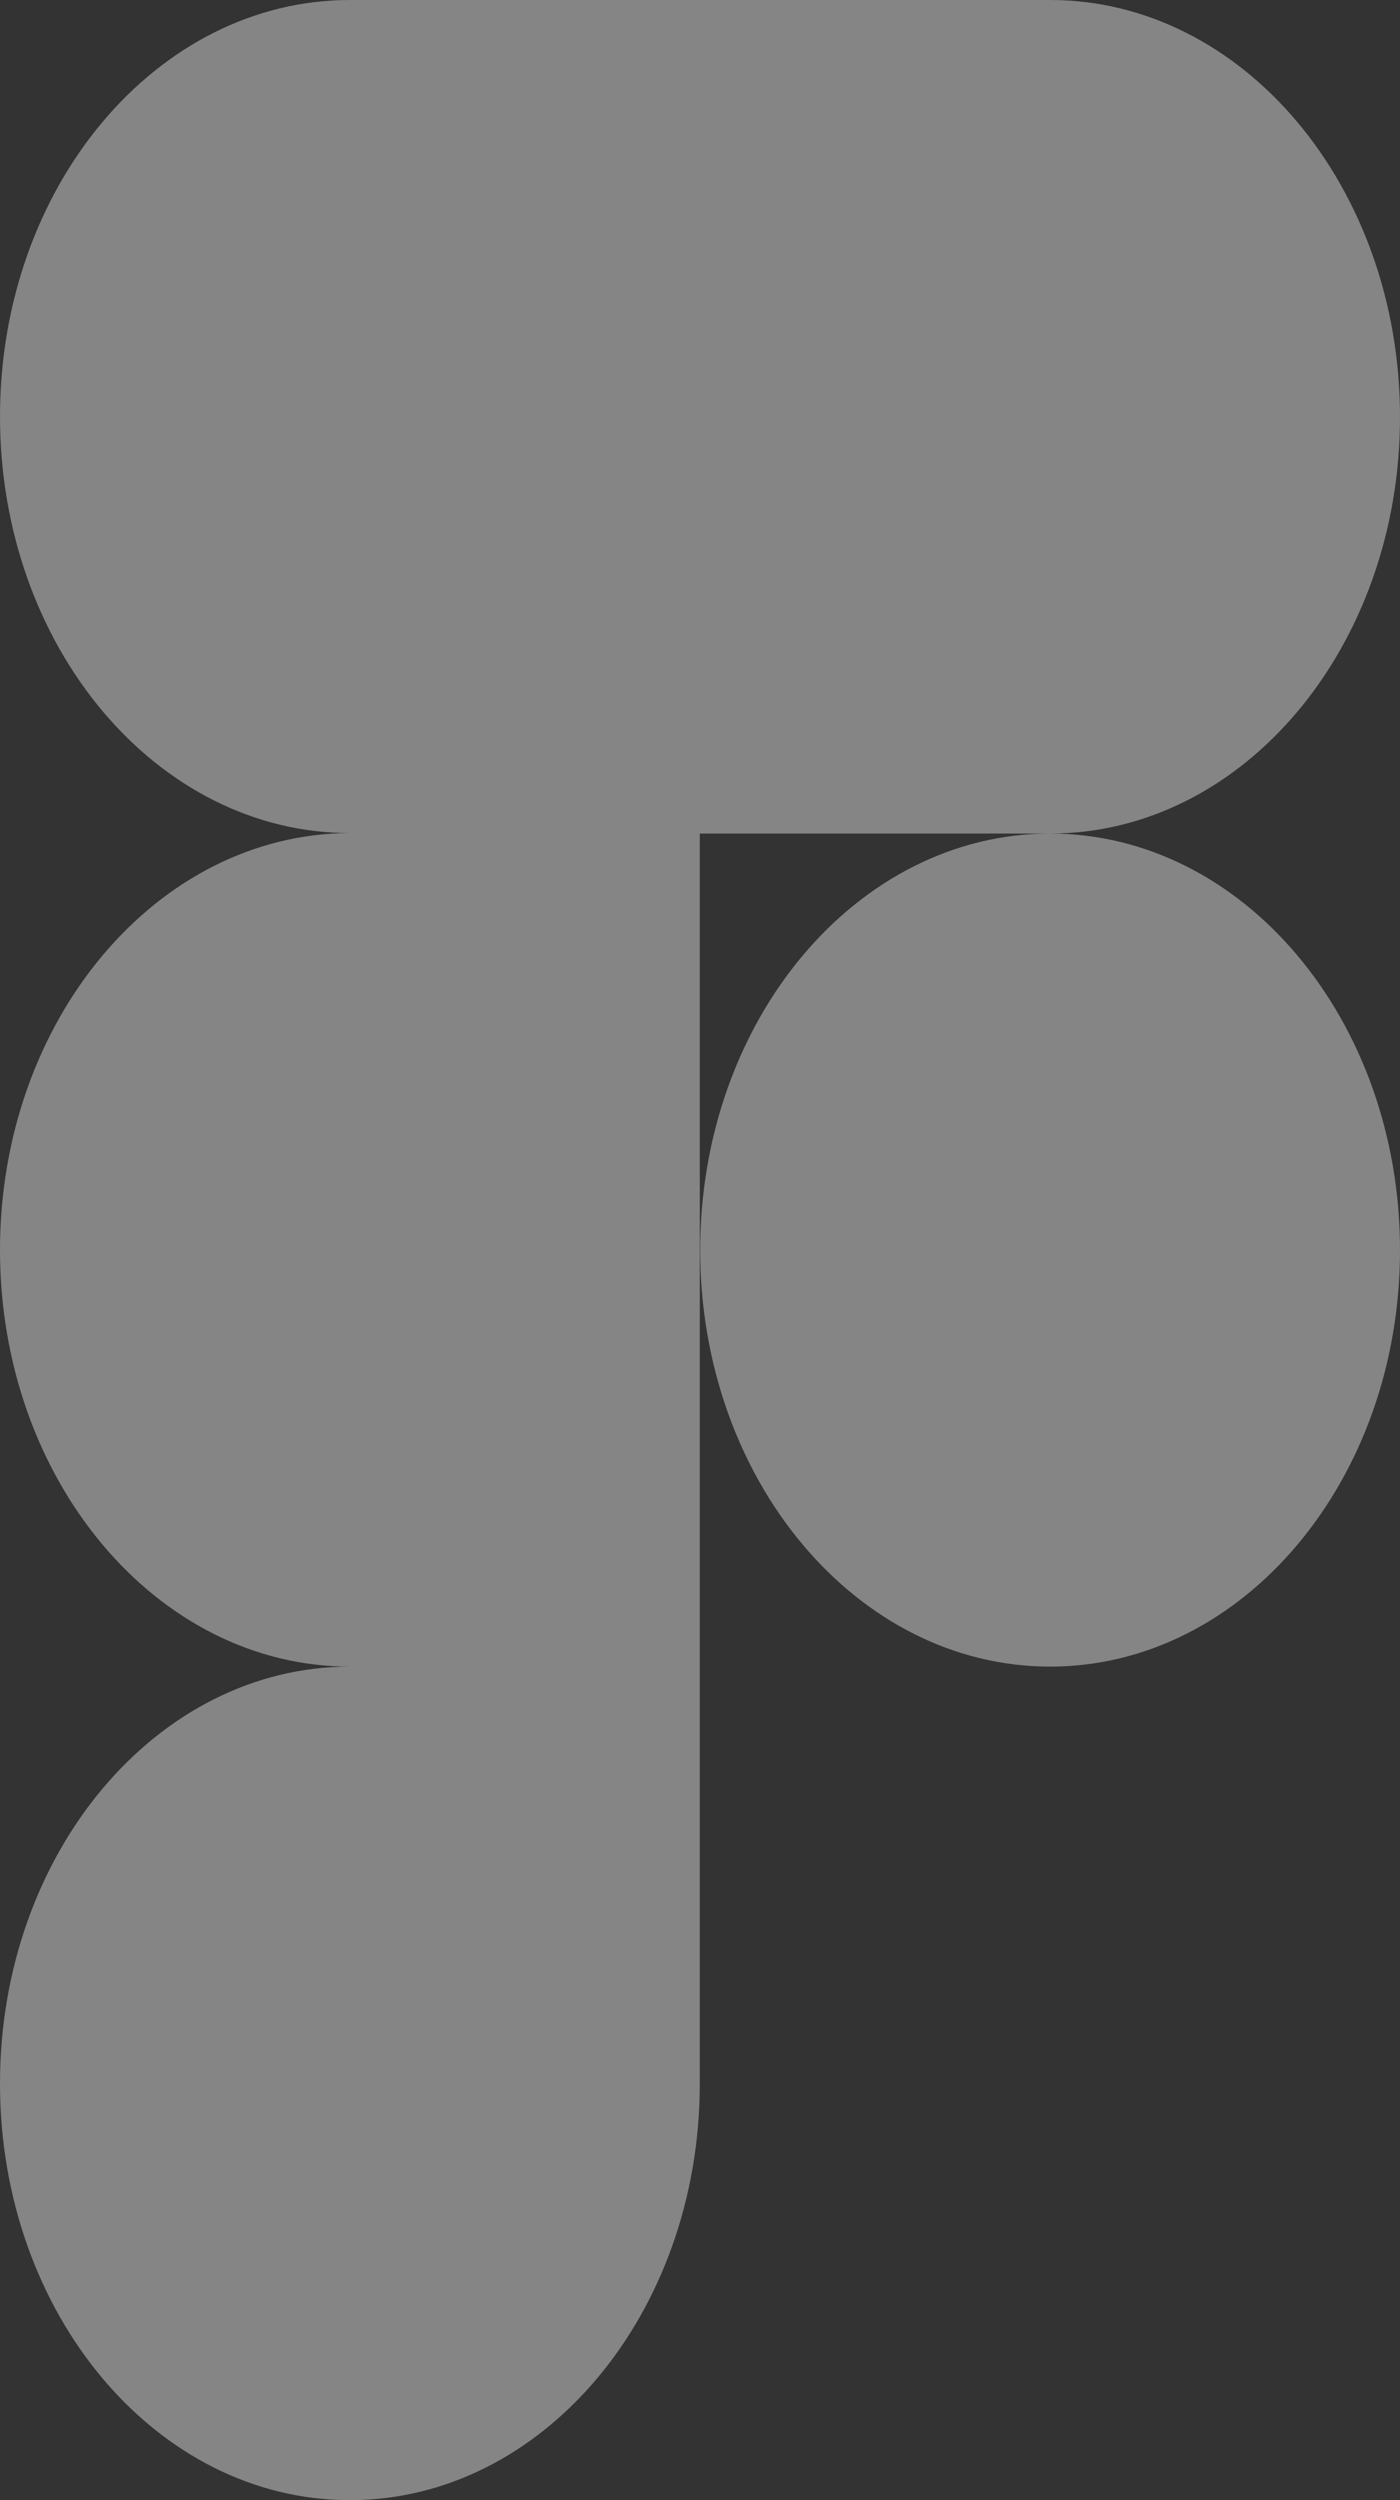 <svg width="14" height="25" viewBox="0 0 14 25" fill="none" xmlns="http://www.w3.org/2000/svg">
<rect x="0" y="0" width="14" height="25" fill="#333333" stroke="none"/>
<path opacity="0.4" d="M14 12.5C14 14.8 12.433 16.665 10.501 16.665C8.569 16.665 7.002 14.8 7.002 12.5C7.002 10.2 8.569 8.335 10.501 8.335C12.433 8.335 14 10.2 14 12.5ZM10.501 8.335C12.433 8.335 14 6.47 14 4.17C14 1.87 12.433 0 10.501 0H3.499C1.567 0 0 1.865 0 4.165C0 6.465 1.567 8.33 3.499 8.33C1.567 8.335 0 10.2 0 12.5C0 14.8 1.567 16.665 3.499 16.665C1.567 16.665 0 18.53 0 20.835C0 23.14 1.567 25 3.499 25C5.431 25 6.998 23.135 6.998 20.835V8.335H10.501Z" fill="white"/>
</svg>
